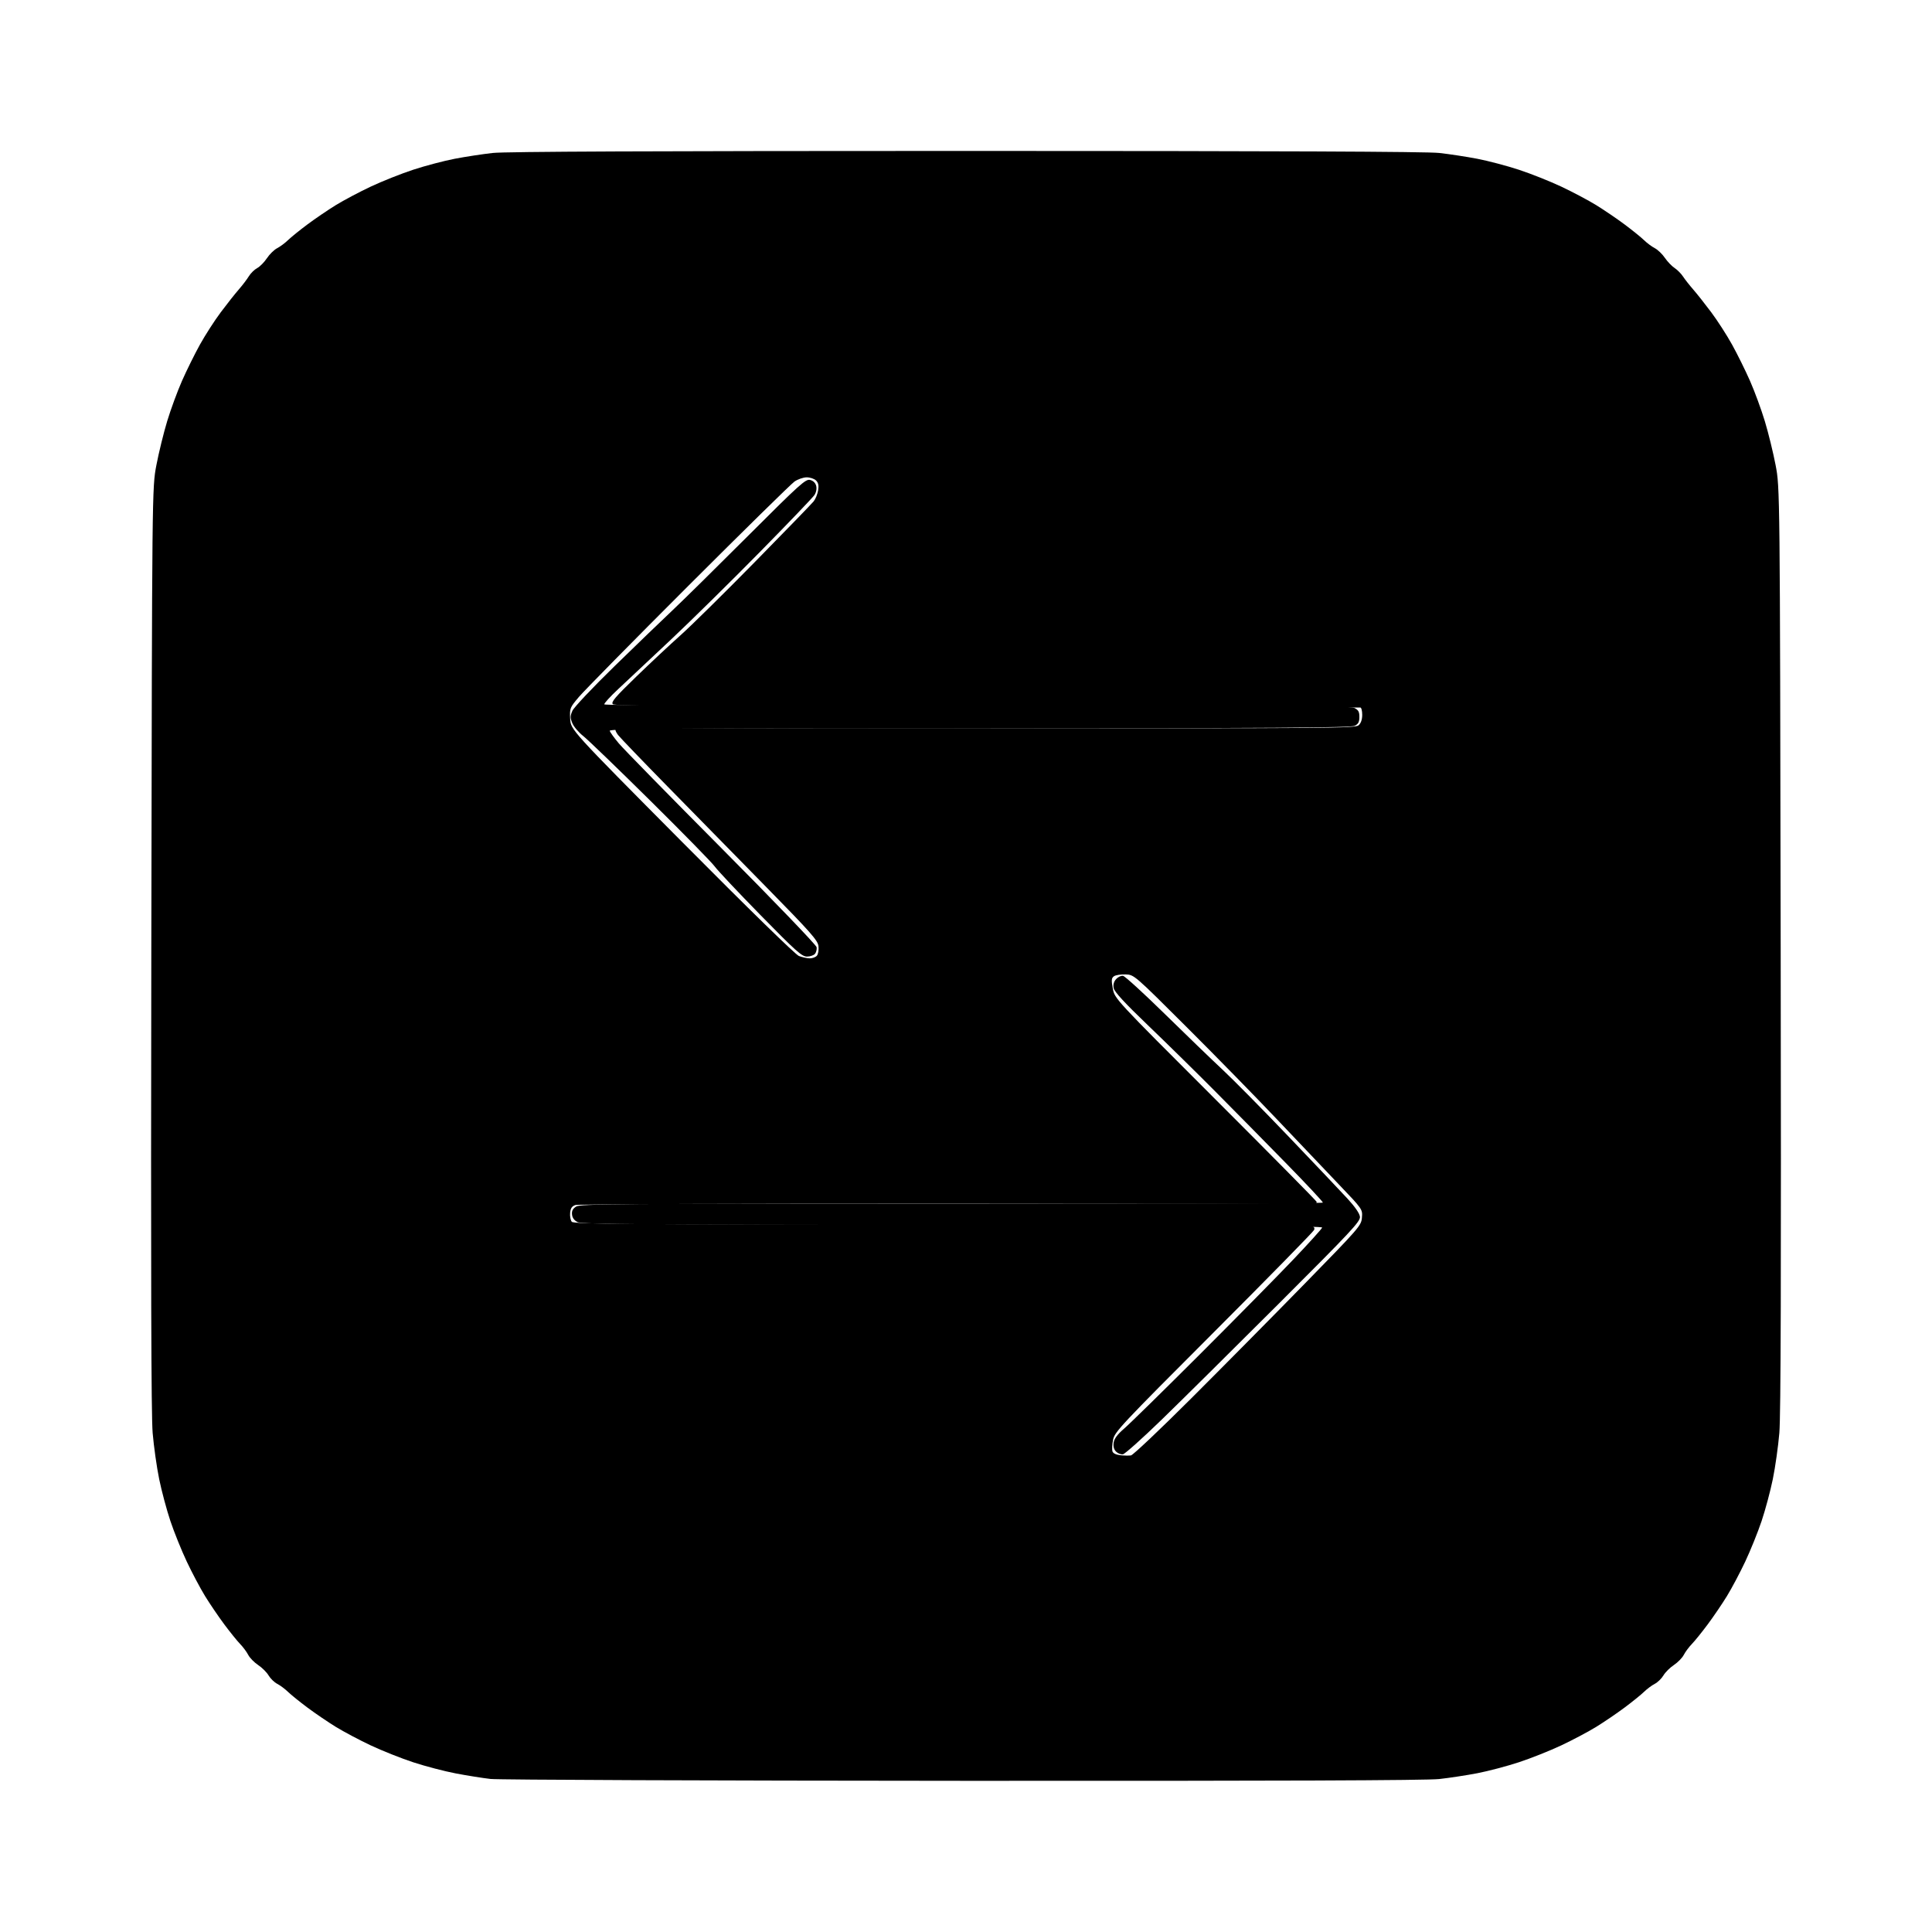<?xml version="1.0" encoding="UTF-8"?>
<!-- Generated by Pixelmator Pro 3.6.14 -->
<svg width="1024" height="1024" viewBox="0 0 1024 1024" xmlns="http://www.w3.org/2000/svg">
    <path id="Shape" fill="#000000" fill-rule="evenodd" stroke="none" d="M 595.174 770.803 C 594.115 770.97 592.478 770.335 591.535 769.392 C 590.398 768.255 589.971 766.649 590.268 764.624 C 590.583 762.483 592.287 760.217 595.978 757.036 C 598.872 754.541 616.823 736.931 635.87 717.903 C 654.916 698.874 677.25 676.211 685.5 667.54 C 693.75 658.87 700.624 651.263 700.774 650.638 C 700.979 649.791 650.924 649.452 505.04 649.312 C 345.08 649.159 308.523 648.882 306.266 647.805 C 304.441 646.934 303.394 645.573 303.19 643.805 C 302.964 641.858 303.548 640.687 305.324 639.523 C 307.548 638.066 325.6 637.932 504.385 638.042 C 612.523 638.109 701.074 637.827 701.165 637.416 C 701.256 637.005 692.427 627.573 681.545 616.455 C 670.663 605.337 653.768 588.199 644 578.37 C 634.233 568.542 618.265 552.85 608.517 543.5 C 595.972 531.468 590.641 525.686 590.273 523.715 C 589.926 521.854 590.357 520.264 591.572 518.921 C 592.572 517.816 594.215 517.044 595.223 517.206 C 596.231 517.368 606.233 526.5 617.448 537.5 C 628.664 548.5 642.425 561.775 648.03 567 C 653.634 572.225 669.357 588.149 682.969 602.386 C 696.582 616.623 710.595 631.391 714.11 635.203 C 718.171 639.607 720.61 643.147 720.802 644.913 C 721.07 647.383 716.258 652.534 677.66 691.096 C 653.765 714.968 625.864 742.6 615.657 752.5 C 605.449 762.4 596.232 770.636 595.174 770.803 Z M 427.689 507 C 425.013 507 421.875 504.196 403.061 484.997 C 391.203 472.896 380.293 461.308 378.818 459.247 C 377.343 457.186 362.032 441.55 344.794 424.5 C 327.555 407.45 311.498 391.969 309.111 390.097 C 306.723 388.225 304.141 385.188 303.372 383.347 C 302.173 380.478 302.174 379.536 303.377 376.75 C 304.156 374.945 314.133 364.383 325.81 353 C 337.376 341.725 351.148 328.45 356.414 323.5 C 361.68 318.55 379.667 300.826 396.386 284.114 C 424.021 256.49 427.019 253.788 429.376 254.38 C 431.018 254.792 432.199 255.945 432.595 257.523 C 432.977 259.046 432.619 260.932 431.673 262.377 C 430.821 263.676 417.834 277.237 402.812 292.511 C 387.791 307.786 366.5 328.754 355.5 339.108 C 344.5 349.461 332.005 361.187 327.733 365.164 C 323.461 369.141 320.107 372.82 320.28 373.339 C 320.475 373.926 394.994 374.203 517.773 374.075 C 680.055 373.905 715.444 374.104 717.727 375.198 C 719.967 376.271 720.5 377.192 720.5 379.984 C 720.5 382.667 719.941 383.724 718 384.706 C 716.01 385.713 675.452 385.974 519.177 385.985 C 355.657 385.998 322.907 386.224 323.177 387.339 C 323.354 388.076 325.525 391.086 328 394.028 C 330.475 396.97 355 422.009 382.5 449.669 C 410 477.329 432.647 500.893 432.827 502.035 C 433.006 503.176 432.614 504.76 431.954 505.555 C 431.295 506.35 429.375 507 427.689 507 Z"/>
    <path id="path1" fill="#000000" fill-rule="evenodd" stroke="none" d="M 510.289 943.87 C 376.755 943.799 264.125 943.355 260 942.885 C 255.875 942.414 247.595 941.096 241.6 939.955 C 235.605 938.815 225.454 936.16 219.042 934.054 C 212.63 931.948 202.472 927.909 196.468 925.077 C 190.464 922.245 182.166 917.847 178.026 915.303 C 173.887 912.759 167.125 908.163 163 905.089 C 158.875 902.015 154.215 898.249 152.644 896.721 C 151.073 895.192 148.512 893.282 146.953 892.476 C 145.395 891.67 143.316 889.651 142.334 887.989 C 141.353 886.327 138.864 883.852 136.803 882.488 C 134.742 881.124 132.381 878.704 131.557 877.11 C 130.733 875.516 128.808 872.927 127.279 871.356 C 125.751 869.785 121.985 865.125 118.911 861 C 115.837 856.875 111.241 850.113 108.697 845.974 C 106.153 841.834 101.787 833.604 98.995 827.685 C 96.203 821.765 92.301 812.102 90.325 806.211 C 88.348 800.32 85.67 790.325 84.374 784 C 83.078 777.675 81.519 766.65 80.91 759.5 C 80.125 750.279 79.919 675.567 80.201 502.5 C 80.599 258.5 80.599 258.5 82.897 246.5 C 84.16 239.9 86.729 229.431 88.605 223.236 C 90.48 217.041 94.007 207.447 96.441 201.916 C 98.875 196.385 103.163 187.714 105.97 182.647 C 108.777 177.58 113.759 169.849 117.04 165.467 C 120.321 161.085 124.596 155.679 126.539 153.454 C 128.483 151.229 130.883 148.079 131.874 146.454 C 132.864 144.829 134.857 142.869 136.304 142.098 C 137.751 141.328 140.073 138.978 141.463 136.876 C 142.854 134.775 145.296 132.381 146.89 131.557 C 148.484 130.733 151.073 128.808 152.644 127.279 C 154.215 125.751 158.875 121.985 163 118.911 C 167.125 115.837 173.887 111.241 178.026 108.697 C 182.166 106.153 190.464 101.755 196.468 98.923 C 202.472 96.091 212.609 92.058 218.997 89.961 C 225.384 87.864 235.31 85.246 241.055 84.144 C 246.8 83.043 255.87 81.659 261.211 81.071 C 267.841 80.34 347.4 80 512 80 C 676.6 80 756.159 80.34 762.789 81.071 C 768.13 81.659 777.2 83.043 782.945 84.144 C 788.69 85.246 798.616 87.864 805.003 89.961 C 811.391 92.058 821.528 96.091 827.532 98.923 C 833.536 101.755 841.834 106.153 845.974 108.697 C 850.113 111.241 856.875 115.837 861 118.911 C 865.125 121.985 869.785 125.751 871.356 127.279 C 872.927 128.808 875.502 130.725 877.077 131.54 C 878.653 132.355 881.052 134.654 882.407 136.649 C 883.763 138.644 886.075 141.065 887.545 142.029 C 889.015 142.994 891.036 145.03 892.036 146.555 C 893.036 148.08 895.461 151.166 897.425 153.414 C 899.388 155.661 903.679 161.085 906.96 165.467 C 910.241 169.849 915.223 177.58 918.03 182.647 C 920.837 187.714 925.125 196.385 927.559 201.916 C 929.993 207.447 933.52 217.041 935.395 223.236 C 937.271 229.431 939.84 239.9 941.103 246.5 C 943.401 258.5 943.401 258.5 943.799 502.5 C 944.081 675.567 943.875 750.279 943.09 759.5 C 942.481 766.65 940.922 777.675 939.626 784 C 938.33 790.325 935.652 800.32 933.675 806.211 C 931.699 812.102 927.797 821.765 925.005 827.685 C 922.213 833.604 917.847 841.834 915.303 845.974 C 912.759 850.113 908.163 856.875 905.089 861 C 902.015 865.125 898.249 869.785 896.721 871.356 C 895.192 872.927 893.267 875.516 892.443 877.11 C 891.619 878.704 889.258 881.124 887.197 882.488 C 885.136 883.852 882.647 886.327 881.666 887.989 C 880.684 889.651 878.605 891.67 877.047 892.476 C 875.488 893.282 872.927 895.192 871.356 896.721 C 869.785 898.249 865.125 902.015 861 905.089 C 856.875 908.163 850.113 912.759 845.974 915.303 C 841.834 917.847 833.536 922.245 827.532 925.077 C 821.528 927.909 811.391 931.942 805.003 934.039 C 798.616 936.136 788.69 938.754 782.945 939.856 C 777.2 940.957 768.13 942.341 762.789 942.929 C 756.124 943.664 676.947 943.959 510.289 943.87 Z M 599.453 771.392 C 600.528 771.221 614.843 757.675 631.265 741.29 C 647.687 724.906 674.708 697.599 691.311 680.61 C 720.68 650.559 721.51 649.601 721.853 645.326 C 722.207 640.932 722.207 640.932 709.566 627.716 C 702.613 620.447 687.976 605.05 677.039 593.5 C 666.102 581.95 644.541 559.925 629.127 544.557 C 601.1 516.613 601.1 516.613 596.533 516.459 C 594.021 516.374 591.261 516.82 590.401 517.449 C 589.093 518.405 588.996 519.474 589.81 523.953 C 590.784 529.312 590.784 529.312 644.125 582.607 C 673.463 611.919 697.624 636.373 697.817 636.951 C 698.009 637.528 697.454 638.036 696.583 638.08 C 695.712 638.124 607.812 638.084 501.25 637.991 C 394.687 637.898 306.375 638.208 305 638.679 C 303.125 639.322 302.42 640.36 302.182 642.833 C 302.007 644.647 302.399 646.776 303.054 647.565 C 304.081 648.802 330.975 649.002 498.372 649.014 C 605.143 649.021 693.538 649.305 694.807 649.645 C 696.404 650.073 696.929 650.76 696.514 651.881 C 696.185 652.772 672.26 677.176 643.349 706.113 C 594.009 755.495 590.73 758.995 589.942 763.113 C 589.481 765.526 589.327 768.262 589.601 769.193 C 589.919 770.276 591.429 771.032 593.799 771.294 C 595.835 771.518 598.379 771.562 599.453 771.392 Z M 429.128 507.944 C 430.573 507.975 432.31 507.331 432.989 506.514 C 433.668 505.695 434.036 503.437 433.808 501.485 C 433.448 498.398 429.85 494.329 405.824 469.845 C 390.659 454.392 367.283 430.569 353.876 416.905 C 340.469 403.241 328.63 390.93 327.567 389.547 C 326.504 388.164 325.919 386.747 326.268 386.398 C 326.617 386.049 414.949 385.842 522.561 385.937 C 705.924 386.1 718.339 386.004 720.11 384.401 C 721.339 383.288 722 381.346 722 378.845 C 722 376.73 721.55 374.998 721 374.995 C 720.45 374.992 631.372 374.88 523.05 374.745 C 363.872 374.547 325.853 374.253 324.811 373.211 C 323.758 372.158 326.026 369.494 337.156 358.711 C 344.655 351.445 355.225 341.557 360.645 336.738 C 366.065 331.918 383.775 314.47 400 297.962 C 416.225 281.455 430.299 266.938 431.276 265.701 C 432.253 264.465 433.312 261.854 433.629 259.901 C 434.046 257.331 433.742 255.885 432.531 254.674 C 431.61 253.753 429.381 253 427.576 253 C 425.772 253 422.847 254.013 421.077 255.25 C 419.306 256.487 393.997 281.35 364.834 310.5 C 335.671 339.65 309.583 366.135 306.86 369.356 C 302.029 375.071 301.917 375.351 302.205 381.008 C 302.5 386.804 302.5 386.804 361.435 446.152 C 396.865 481.831 421.592 505.976 423.435 506.694 C 425.121 507.35 427.682 507.913 429.128 507.944 Z"/>
</svg>
